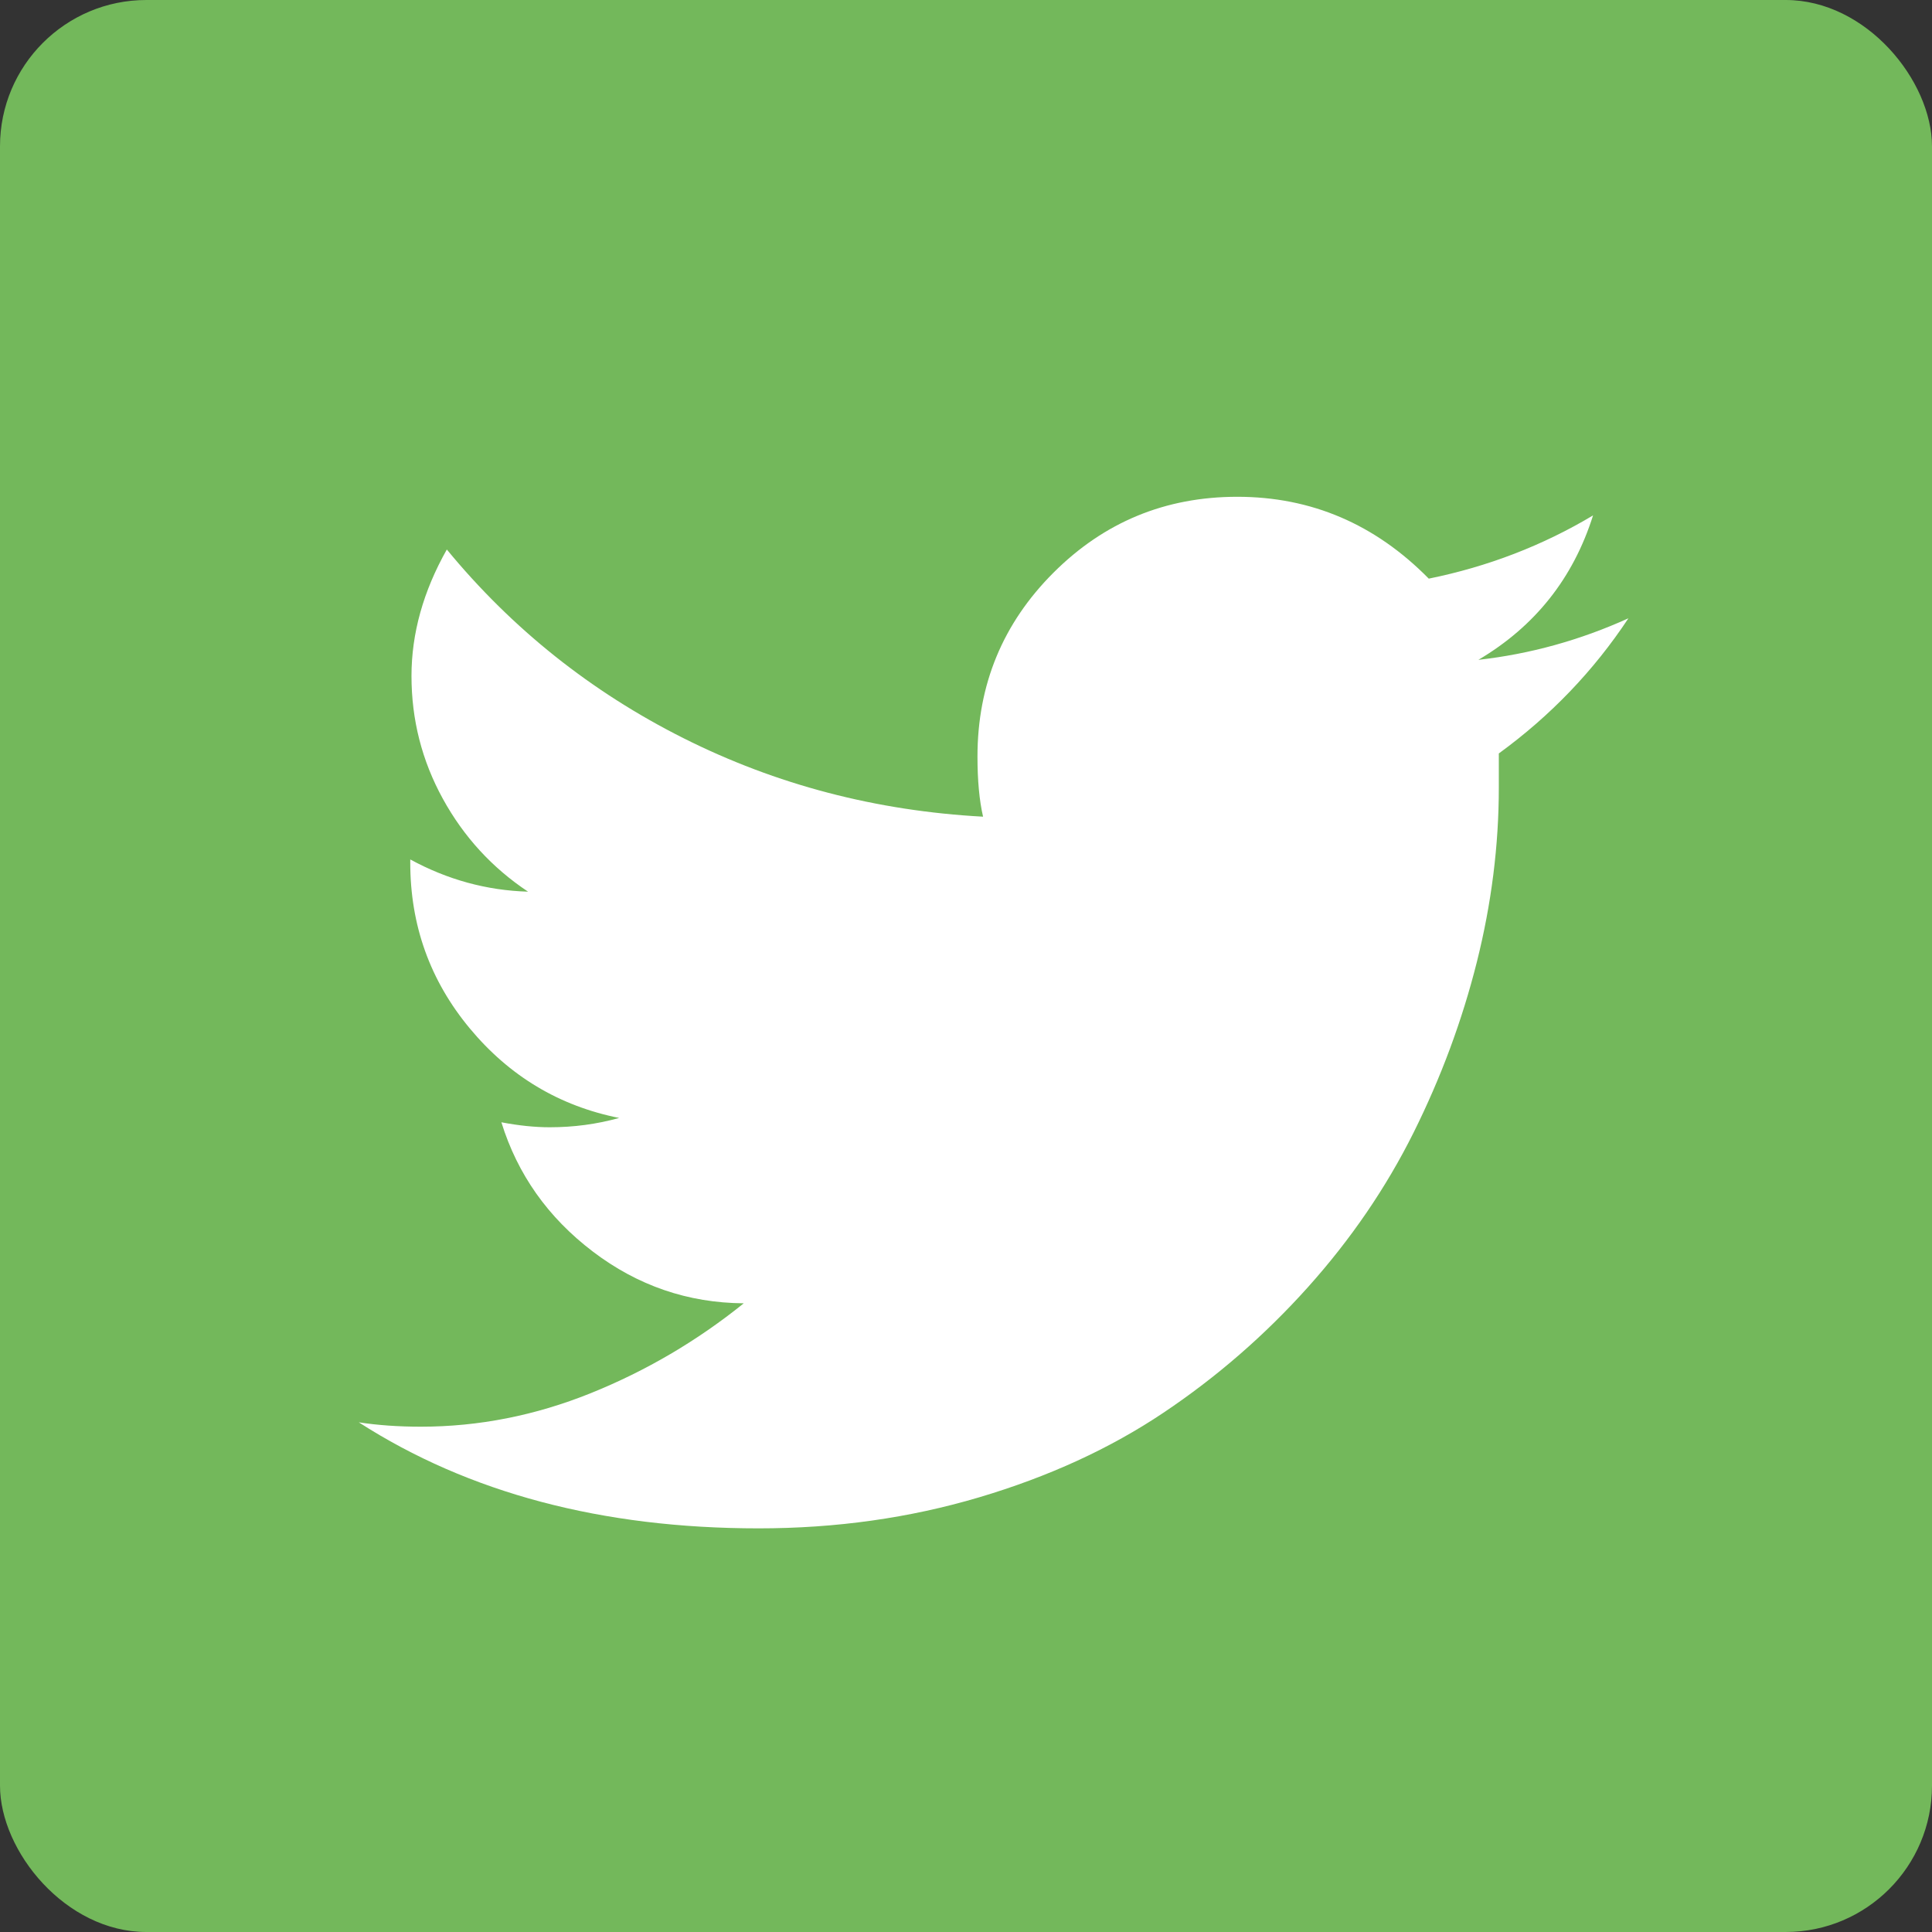 <?xml version="1.0" encoding="UTF-8" standalone="no"?>
<svg width="66px" height="66px" viewBox="0 0 66 66" version="1.1" xmlns="http://www.w3.org/2000/svg" xmlns:xlink="http://www.w3.org/1999/xlink" xmlns:sketch="http://www.bohemiancoding.com/sketch/ns">
    <rect x="0" y="0" width="66" height="66" fill="#333333" stroke="none"/>
    <!-- Generator: Sketch 3.3.1 (12002) - http://www.bohemiancoding.com/sketch -->
    <title>Twitter-green</title>
    <desc>Created with Sketch.</desc>
    <defs></defs>
    <g id="Page-1" stroke="none" stroke-width="1" fill="none" fill-rule="evenodd" sketch:type="MSPage">
        <g id="Social-icons" sketch:type="MSArtboardGroup" transform="translate(-150, -348)">
            <g id="Twitter-green" sketch:type="MSLayerGroup" transform="translate(150, 348)">
                <rect id="Rectangle-2" fill="#73B85B" sketch:type="MSShapeGroup" x="0" y="0" width="66" height="66" rx="5"></rect>
                <path d="M55.629,21.122 C54.443,22.915 52.967,24.454 51.202,25.739 L51.202,26.904 C51.202,28.88 50.952,30.867 50.451,32.865 C49.949,34.863 49.229,36.804 48.291,38.689 C47.352,40.574 46.148,42.335 44.68,43.973 C43.212,45.61 41.567,47.04 39.745,48.261 C37.924,49.482 35.824,50.446 33.445,51.152 C31.066,51.858 28.557,52.211 25.917,52.211 C20.566,52.211 16.013,51.004 12.257,48.589 C12.907,48.688 13.612,48.738 14.375,48.738 C16.351,48.738 18.286,48.356 20.178,47.594 C22.069,46.832 23.813,45.808 25.408,44.523 C23.502,44.509 21.783,43.92 20.252,42.755 C18.72,41.59 17.679,40.118 17.128,38.339 C17.721,38.452 18.272,38.509 18.78,38.509 C19.599,38.509 20.389,38.403 21.152,38.191 C19.105,37.782 17.403,36.762 16.048,35.131 C14.693,33.5 14.015,31.612 14.015,29.466 L14.015,29.36 C15.286,30.052 16.627,30.419 18.039,30.461 C16.81,29.643 15.84,28.584 15.127,27.285 C14.414,25.986 14.057,24.588 14.057,23.092 C14.057,21.638 14.46,20.197 15.264,18.772 C17.495,21.482 20.192,23.632 23.354,25.22 C26.517,26.808 29.926,27.701 33.583,27.899 C33.456,27.348 33.392,26.664 33.392,25.845 C33.392,23.388 34.257,21.295 35.986,19.566 C37.716,17.836 39.809,16.971 42.266,16.971 C44.793,16.971 46.974,17.903 48.809,19.767 C50.828,19.357 52.699,18.637 54.421,17.607 C53.744,19.753 52.438,21.398 50.504,22.541 C52.268,22.343 53.977,21.87 55.629,21.122 L55.629,21.122 Z" id="twitter" fill="#FFFFFF" sketch:type="MSShapeGroup"></path>
            </g>
        </g>
    </g>
</svg>